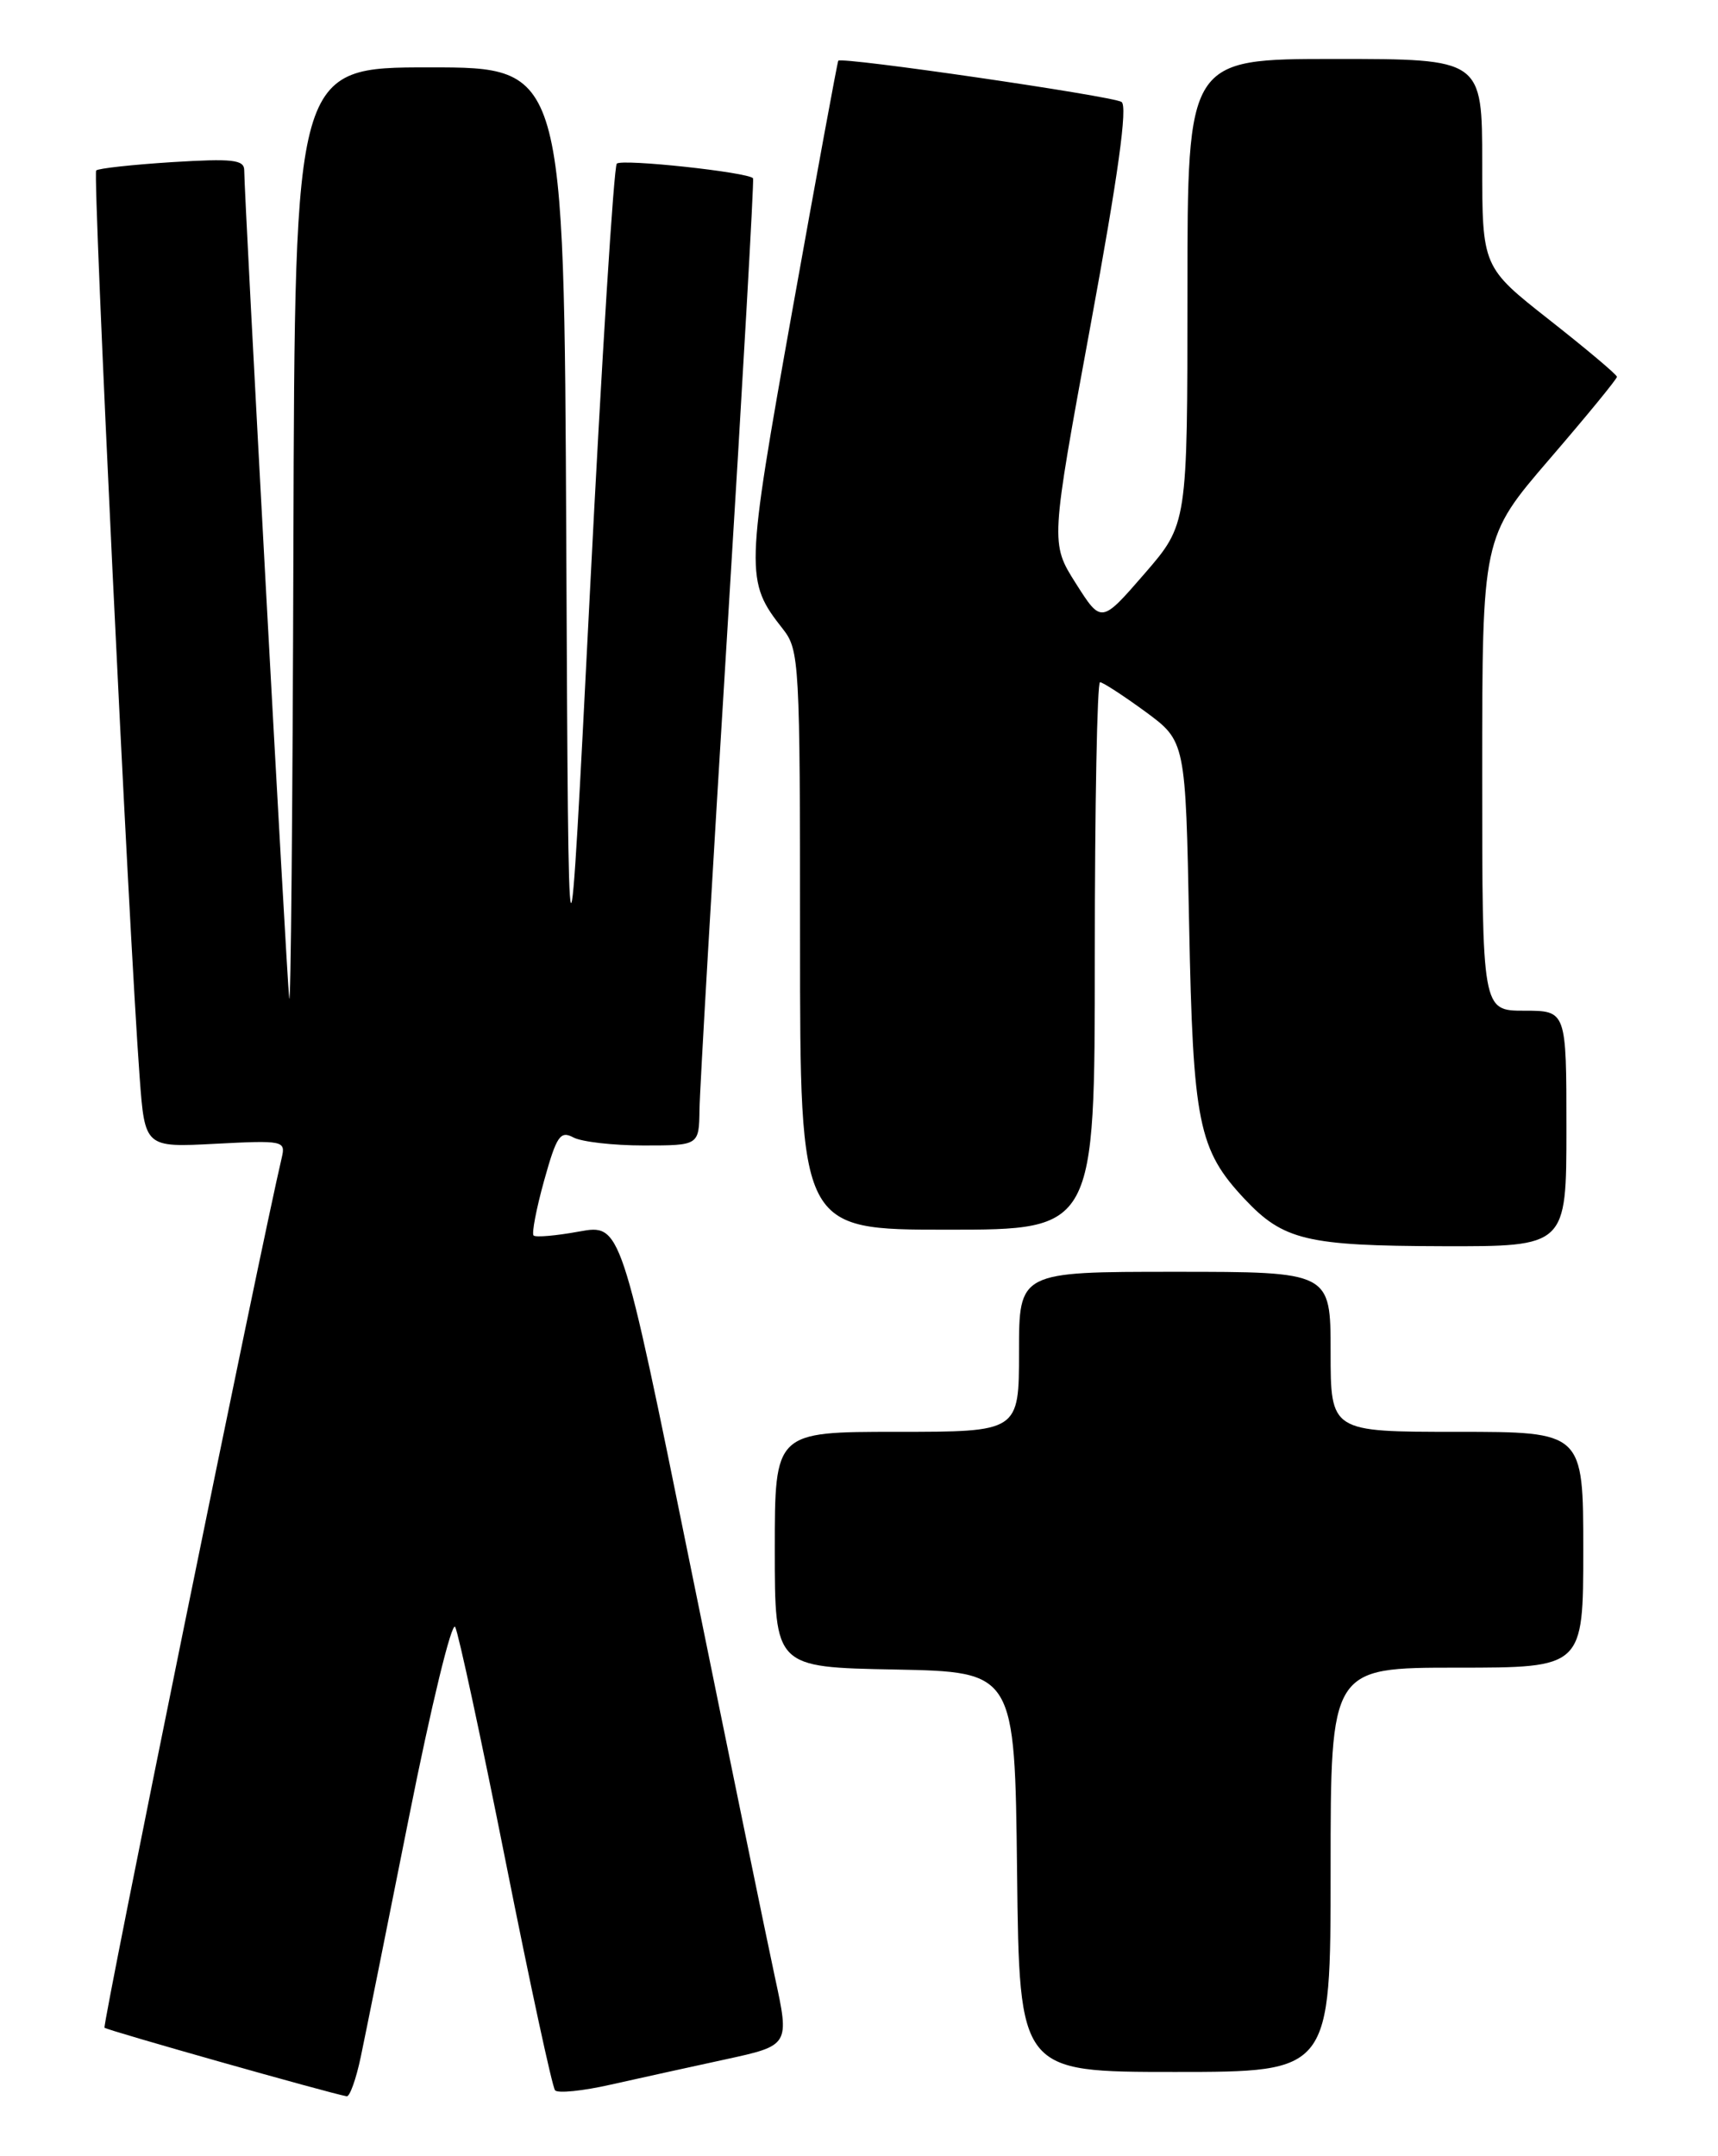 <?xml version="1.0" encoding="UTF-8" standalone="no"?>
<!DOCTYPE svg PUBLIC "-//W3C//DTD SVG 1.1//EN" "http://www.w3.org/Graphics/SVG/1.1/DTD/svg11.dtd" >
<svg xmlns="http://www.w3.org/2000/svg" xmlns:xlink="http://www.w3.org/1999/xlink" version="1.1" viewBox="0 0 204 256">
 <g >
 <path fill="currentColor"
d=" M 42.83 244.25 C 43.38 241.64 45.97 228.77 48.58 215.67 C 51.19 202.56 53.65 192.43 54.05 193.17 C 54.44 193.90 57.14 206.43 60.04 221.00 C 62.94 235.57 65.58 247.81 65.91 248.18 C 66.23 248.56 69.20 248.26 72.50 247.51 C 75.80 246.77 81.94 245.42 86.13 244.51 C 93.77 242.85 93.77 242.85 92.00 234.68 C 91.03 230.18 86.52 208.23 81.98 185.91 C 73.73 145.32 73.73 145.32 68.76 146.22 C 66.03 146.72 63.60 146.93 63.36 146.69 C 63.12 146.45 63.68 143.52 64.61 140.17 C 66.09 134.86 66.53 134.21 68.09 135.05 C 69.07 135.57 72.82 136.00 76.43 136.00 C 83.00 136.00 83.00 136.00 83.06 131.75 C 83.09 129.41 84.59 103.65 86.39 74.50 C 88.19 45.35 89.55 21.35 89.42 21.17 C 88.88 20.45 73.84 18.83 73.24 19.43 C 72.89 19.78 71.45 42.66 70.05 70.28 C 67.50 120.50 67.50 120.50 67.24 64.25 C 66.98 8.00 66.98 8.00 50.99 8.00 C 35.00 8.00 35.00 8.00 34.84 64.75 C 34.75 95.96 34.53 120.15 34.34 118.50 C 34.02 115.61 29.00 23.26 29.00 20.21 C 29.00 18.96 27.60 18.81 20.44 19.25 C 15.73 19.55 11.68 19.99 11.42 20.24 C 10.99 20.68 15.28 110.26 16.58 127.87 C 17.20 136.24 17.20 136.24 25.57 135.80 C 33.63 135.38 33.93 135.44 33.46 137.43 C 30.94 148.12 12.13 240.46 12.41 240.75 C 12.73 241.06 39.16 248.54 41.17 248.89 C 41.53 248.95 42.28 246.86 42.83 244.25 Z  M 158.00 222.00 C 158.00 198.00 158.00 198.00 173.00 198.00 C 188.00 198.00 188.00 198.00 188.00 184.00 C 188.00 170.00 188.00 170.00 173.00 170.00 C 158.00 170.00 158.00 170.00 158.00 160.50 C 158.00 151.00 158.00 151.00 139.50 151.00 C 121.00 151.00 121.00 151.00 121.00 160.50 C 121.00 170.00 121.00 170.00 106.50 170.00 C 92.00 170.00 92.00 170.00 92.00 183.97 C 92.00 197.95 92.00 197.95 106.25 198.22 C 120.50 198.50 120.50 198.50 120.77 222.25 C 121.04 246.00 121.04 246.00 139.52 246.00 C 158.00 246.00 158.00 246.00 158.00 222.00 Z  M 186.00 134.00 C 186.00 120.00 186.00 120.00 181.00 120.00 C 176.00 120.00 176.00 120.00 176.00 91.90 C 176.00 63.80 176.00 63.80 184.00 54.50 C 188.40 49.39 192.00 45.00 192.00 44.74 C 192.00 44.49 188.40 41.46 184.00 38.00 C 176.00 31.71 176.00 31.71 176.00 19.36 C 176.00 7.00 176.00 7.00 158.50 7.00 C 141.00 7.00 141.00 7.00 141.00 34.61 C 141.00 62.23 141.00 62.23 135.89 68.13 C 130.77 74.03 130.77 74.03 127.75 69.27 C 124.73 64.50 124.73 64.50 129.49 38.64 C 132.78 20.78 133.92 12.57 133.17 12.10 C 132.01 11.39 99.90 6.71 99.54 7.21 C 99.43 7.37 96.98 20.69 94.09 36.82 C 88.49 68.14 88.47 68.97 92.96 74.68 C 94.92 77.17 95.00 78.58 95.00 111.63 C 95.00 146.00 95.00 146.00 112.50 146.00 C 130.00 146.00 130.00 146.00 130.00 113.50 C 130.00 95.62 130.28 81.00 130.62 81.00 C 130.95 81.00 133.38 82.58 136.01 84.50 C 140.78 88.01 140.78 88.01 141.20 109.75 C 141.66 133.38 142.29 136.50 147.80 142.37 C 152.39 147.25 155.18 147.92 171.25 147.96 C 186.00 148.00 186.00 148.00 186.00 134.00 Z "/>
</g>
</svg>